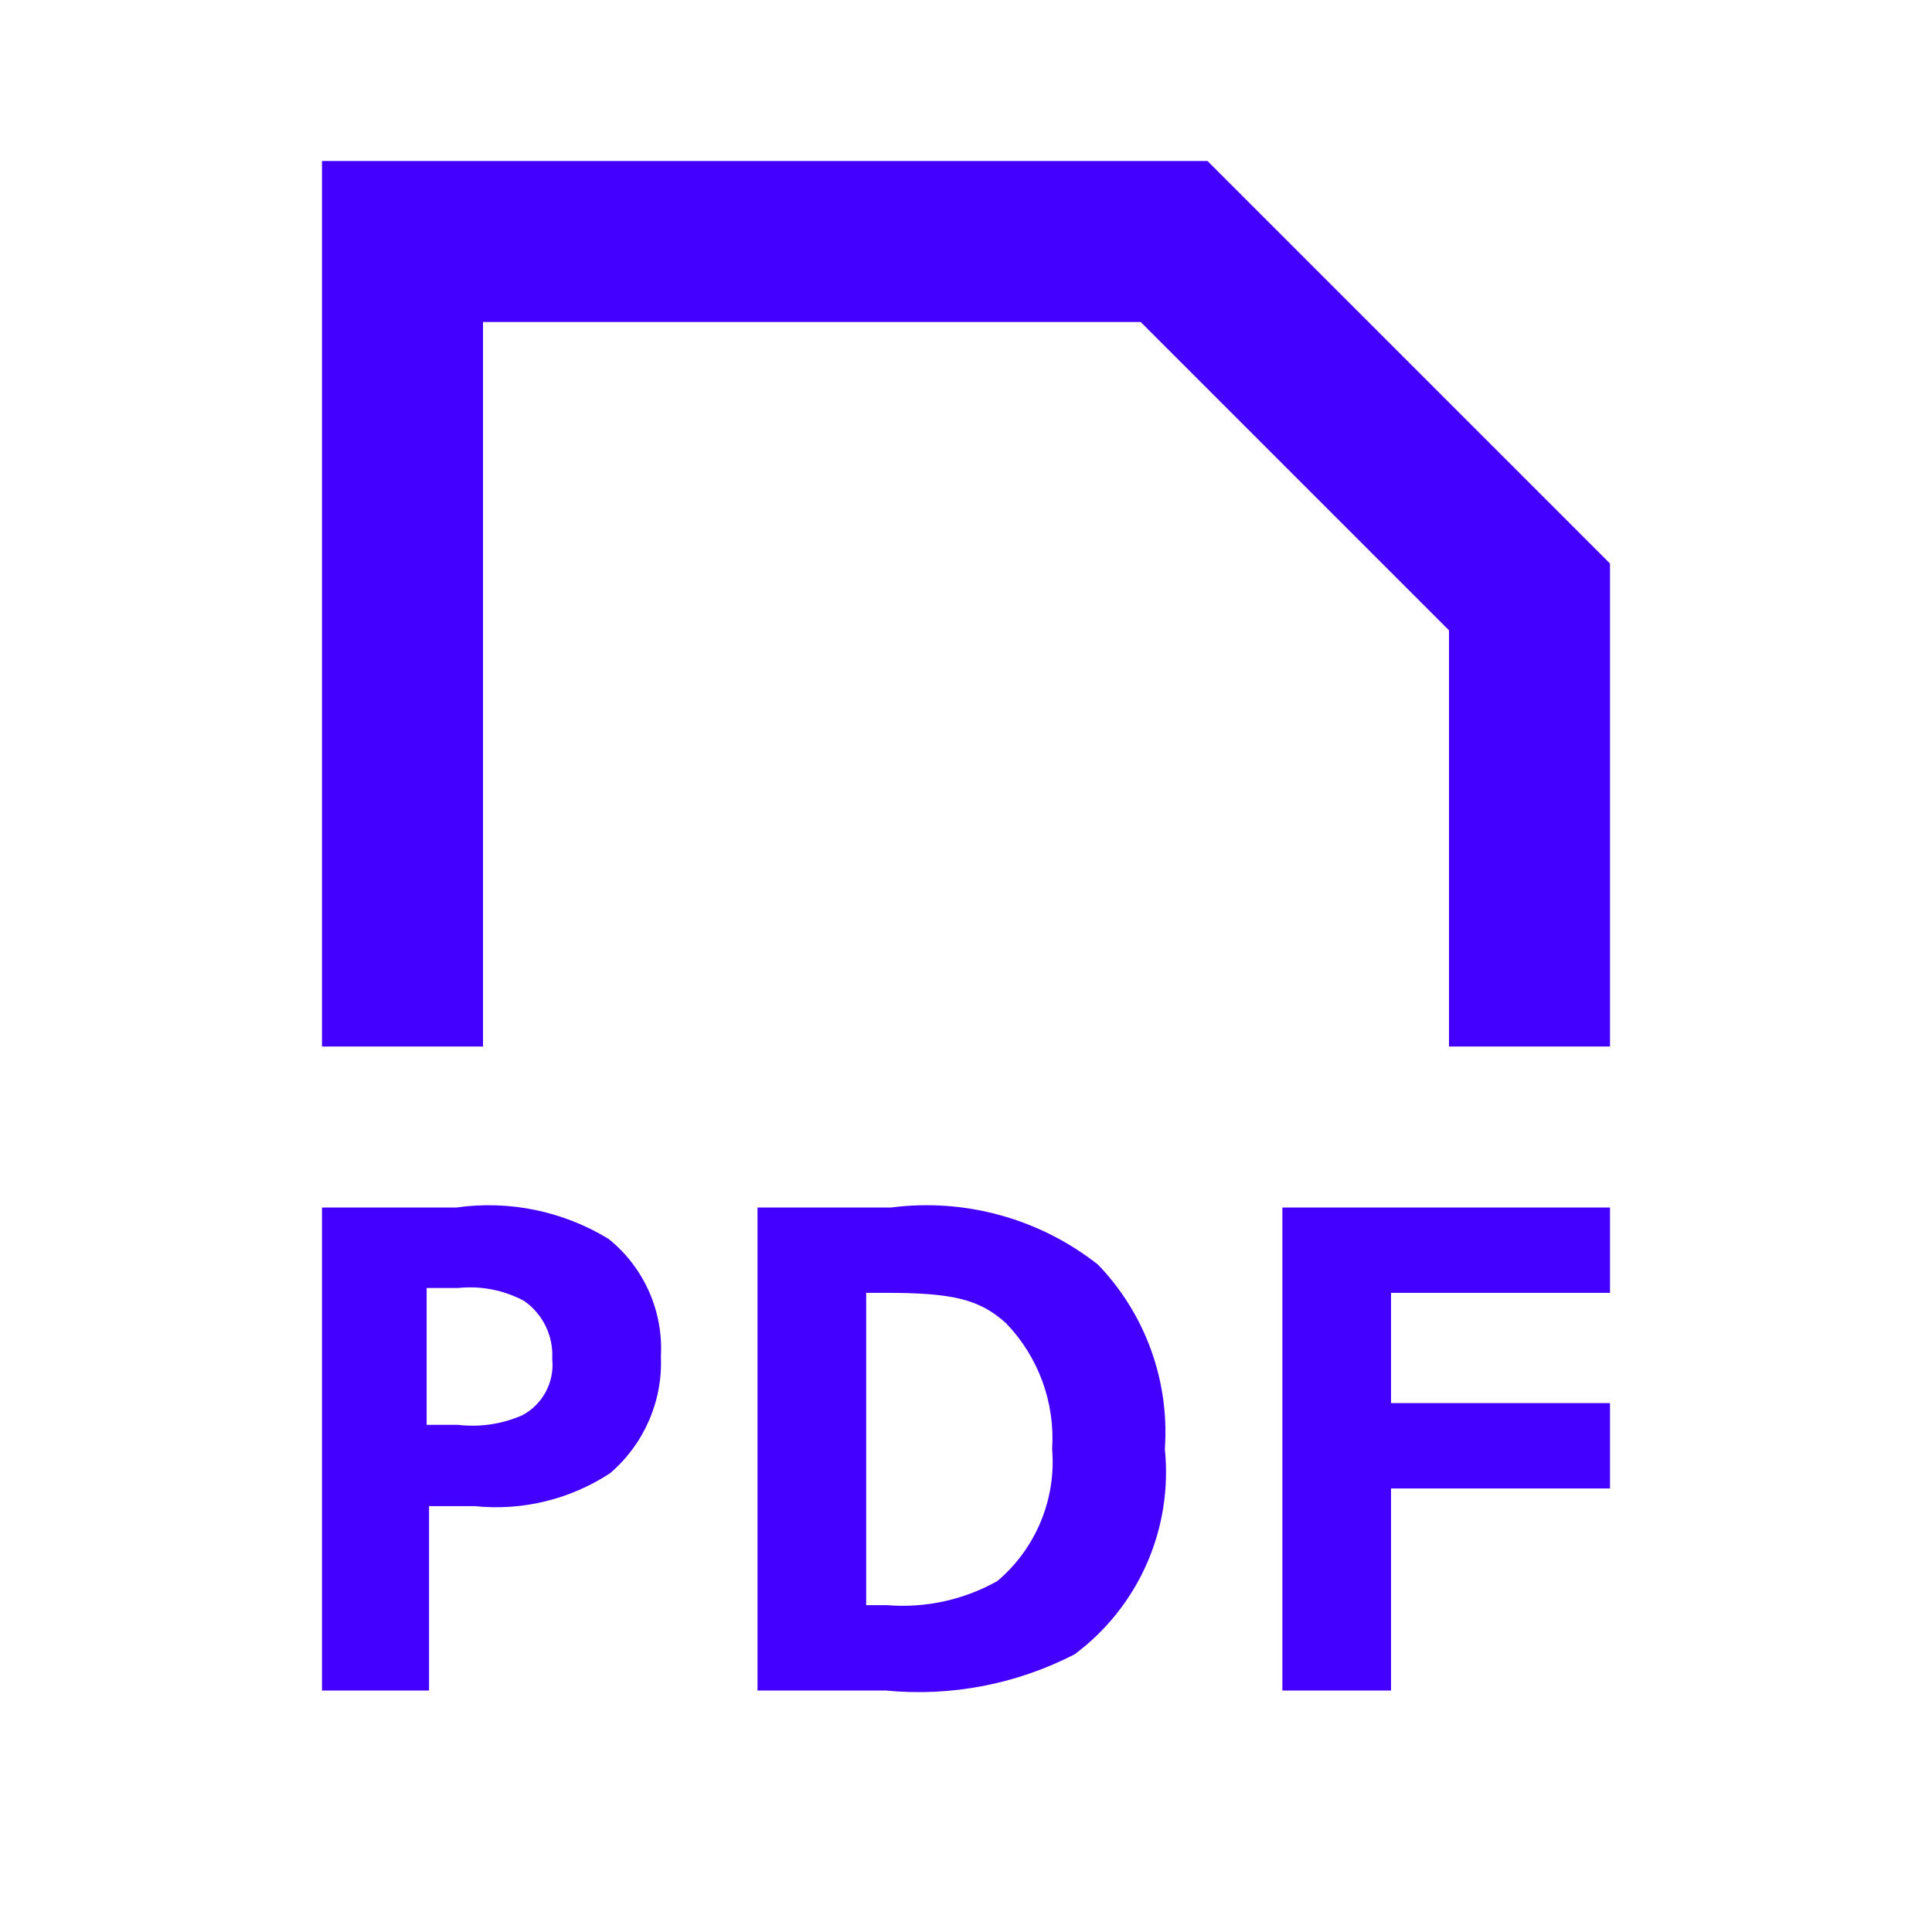 <!DOCTYPE svg PUBLIC "-//W3C//DTD SVG 1.1//EN" "http://www.w3.org/Graphics/SVG/1.1/DTD/svg11.dtd">
<!-- Uploaded to: SVG Repo, www.svgrepo.com, Transformed by: SVG Repo Mixer Tools -->
<svg width="800px" height="800px" viewBox="0 0 512 512" version="1.1" xmlns="http://www.w3.org/2000/svg" xmlns:xlink="http://www.w3.org/1999/xlink" fill="#000000">
<g id="SVGRepo_bgCarrier" stroke-width="0"/>
<g id="SVGRepo_tracerCarrier" stroke-linecap="round" stroke-linejoin="round"/>
<g id="SVGRepo_iconCarrier"> <title>pdf-document</title> <g id="Page-1" stroke="none" stroke-width="1" fill="none" fill-rule="evenodd"> <g id="add" fill="#4400ff" transform="translate(85.333, 42.667)"> <path d="M75.947,285.653 C63.876,278.292 49.625,275.352 35.627,277.333 L1.42108547e-14,277.333 L1.42108547e-14,405.333 L28.373,405.333 L28.373,356.48 L40.533,356.48 C53.13,357.774 65.789,354.685 76.373,347.733 C85.358,340.027 90.311,328.626 89.813,316.8 C90.478,304.79 85.316,293.196 75.947,285.653 L75.947,285.653 Z M53.12,332.373 C47.761,334.732 41.869,335.616 36.053,334.933 L27.733,334.933 L27.733,298.667 L36.053,298.667 C42.095,298.025 48.19,299.214 53.547,302.08 C58.536,305.555 61.363,311.37 61.013,317.44 C61.66,323.559 58.54,329.461 53.12,332.373 L53.12,332.373 Z M150.827,277.333 L115.413,277.333 L115.413,405.333 L149.333,405.333 C166.62,407.025 184.028,403.691 199.467,395.733 C216.455,383.072 225.53,362.409 223.36,341.333 C224.632,323.278 218.198,305.528 205.653,292.48 C190.157,280.266 170.395,274.806 150.827,277.333 L150.827,277.333 Z M178.987,376.32 C170.099,381.316 159.922,383.544 149.76,382.72 L144.213,382.72 L144.213,299.947 L149.333,299.947 C167.253,299.947 174.293,301.653 181.333,308.053 C189.877,316.949 194.29,329.025 193.493,341.333 C194.591,354.654 189.188,367.684 178.987,376.32 L178.987,376.32 Z M254.507,405.333 L283.307,405.333 L283.307,351.787 L341.333,351.787 L341.333,329.173 L283.307,329.173 L283.307,299.947 L341.333,299.947 L341.333,277.333 L254.507,277.333 L254.507,405.333 L254.507,405.333 Z M234.667,7.10542736e-15 L9.52127266e-13,7.10542736e-15 L9.52127266e-13,234.667 L42.667,234.667 L42.667,192 L42.667,169.6 L42.667,42.667 L216.96,42.667 L298.667,124.373 L298.667,169.6 L298.667,192 L298.667,234.667 L341.333,234.667 L341.333,106.667 L234.667,7.10542736e-15 L234.667,7.10542736e-15 Z" id="document-pdf"> </path> </g> </g> </g>
</svg>